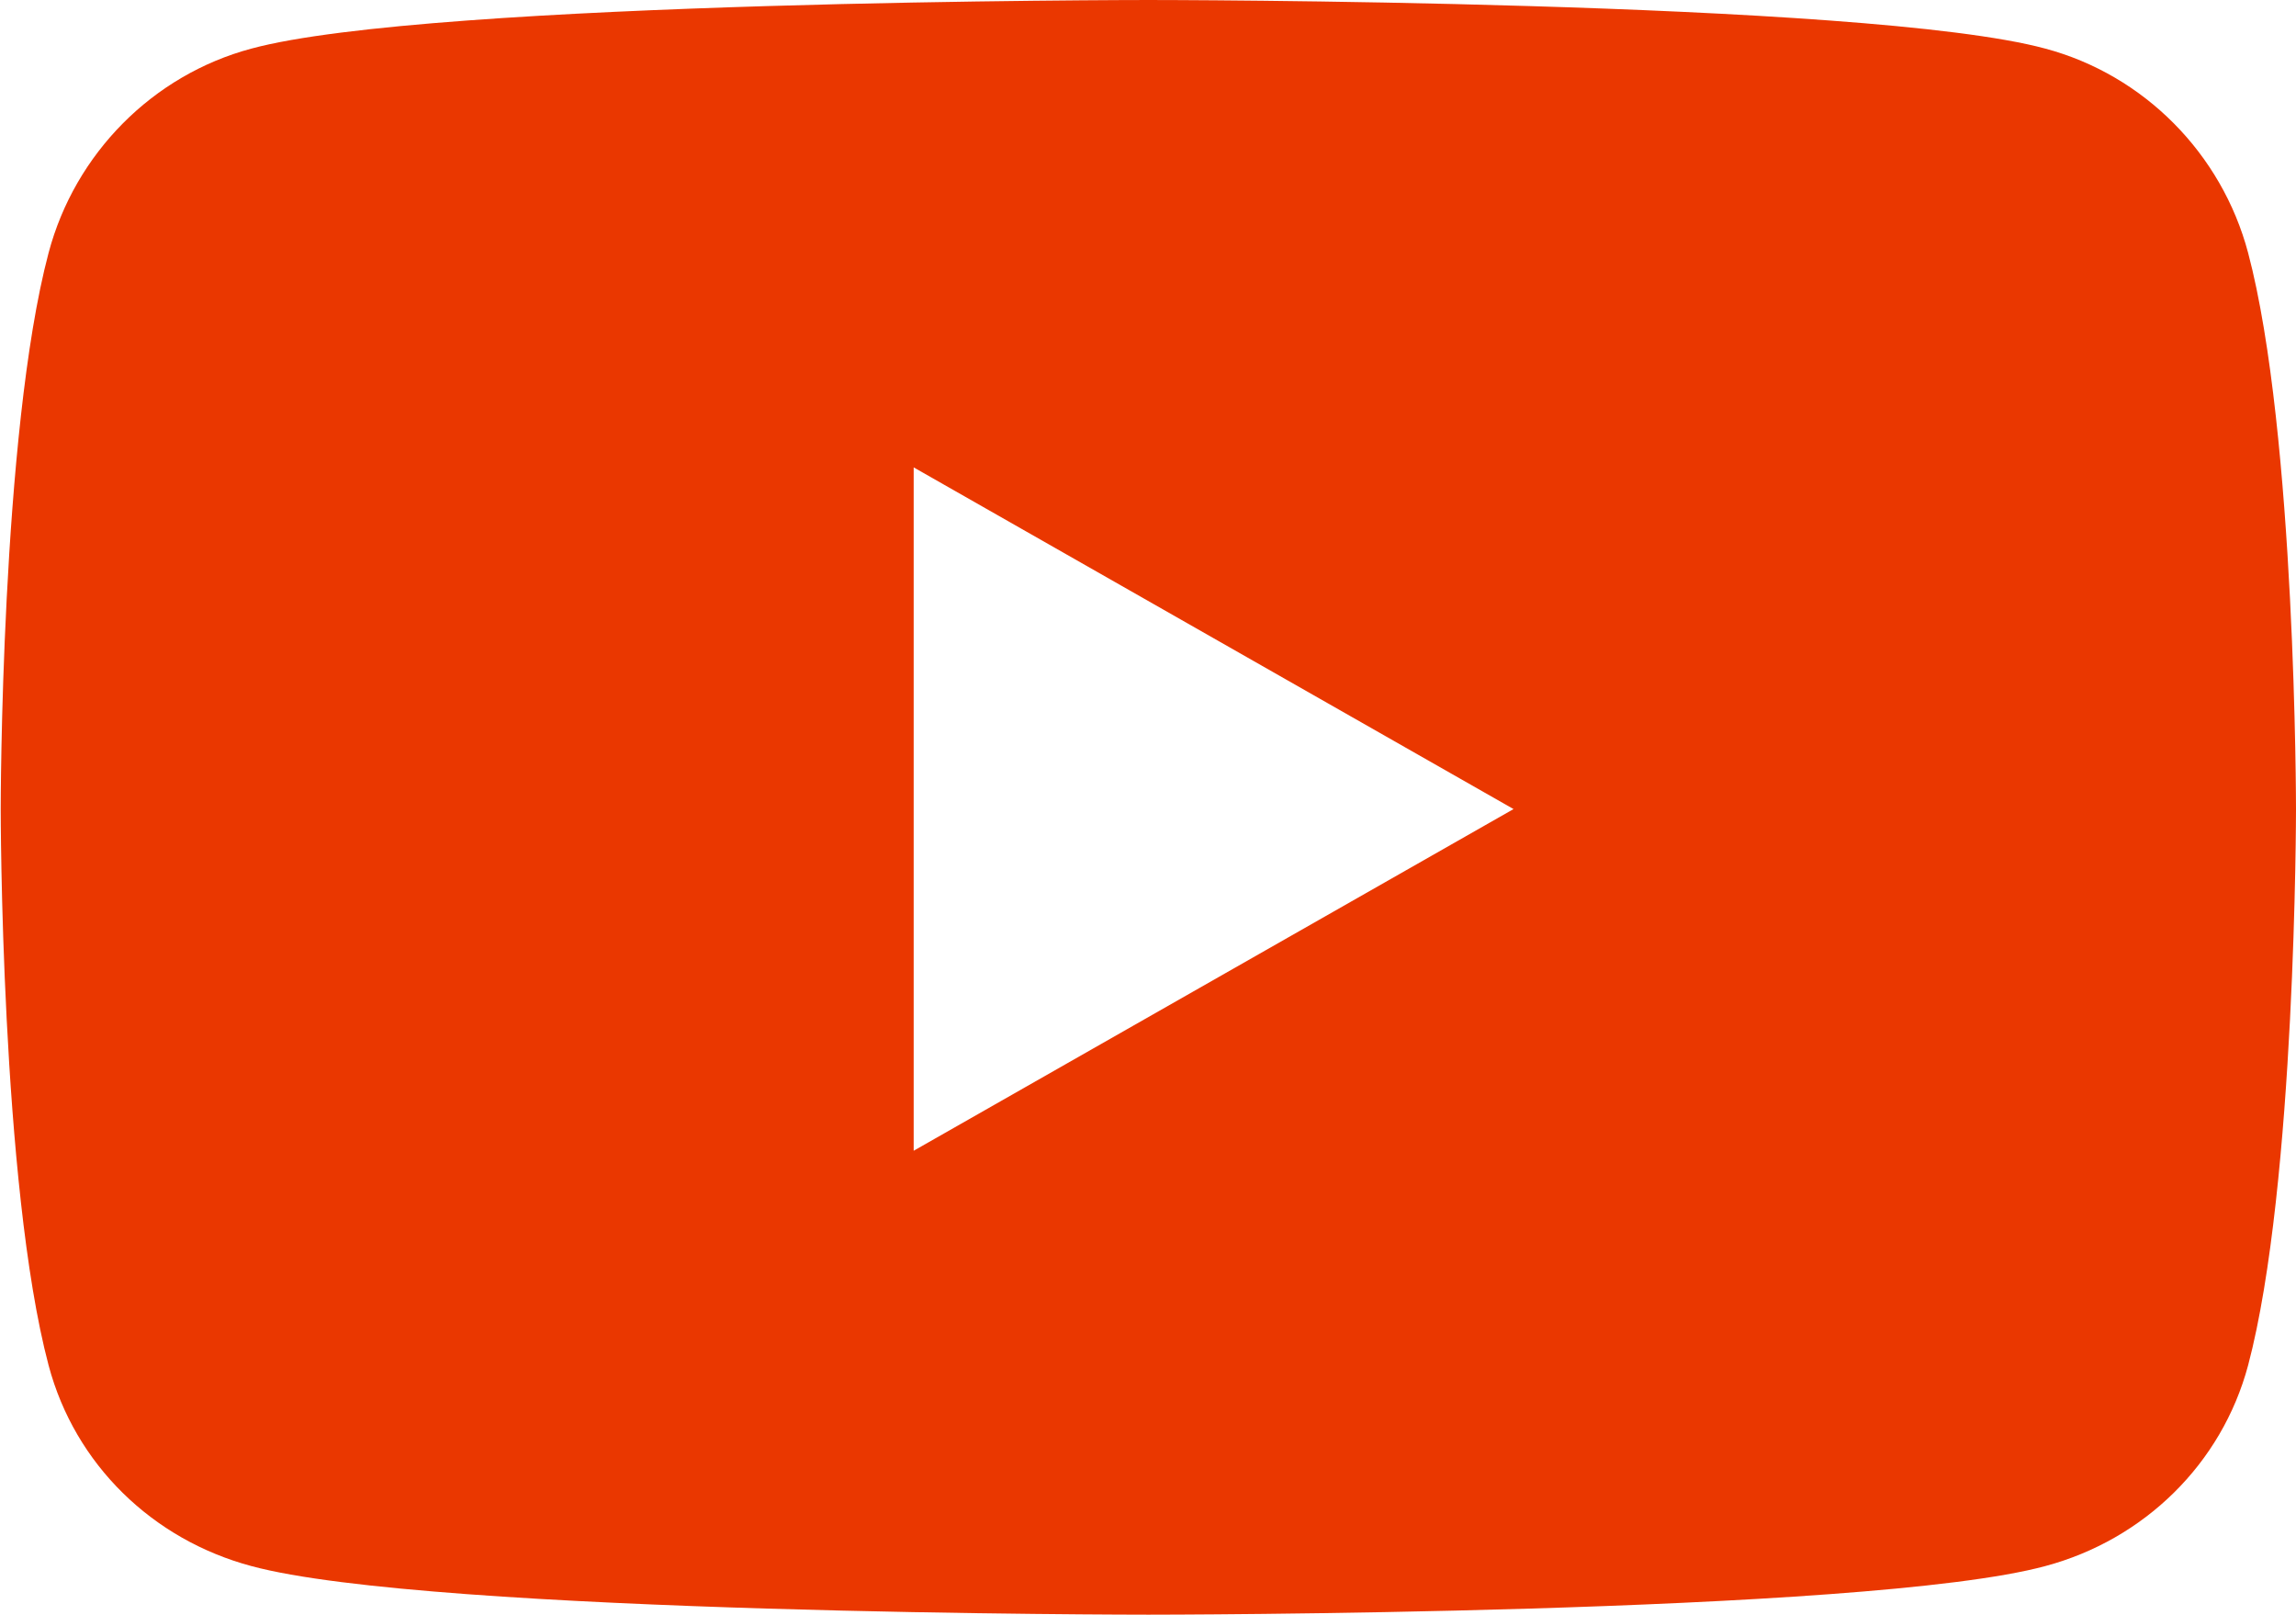 <?xml version="1.0" encoding="UTF-8"?>
<svg id="Layer_2" data-name="Layer 2" xmlns="http://www.w3.org/2000/svg" viewBox="0 0 33.07 23.25">
  <defs>
    <style>
      .cls-1 {
        fill: #ea3700;
      }
    </style>
  </defs>
  <g id="gnb_2depth">
    <path class="cls-1" d="M32.38,3.64c-.38-1.43-1.5-2.56-2.92-2.94-2.58-.7-12.92-.7-12.92-.7,0,0-10.34,0-12.92,.7-1.42,.38-2.54,1.51-2.92,2.94-.69,2.6-.69,8.01-.69,8.01,0,0,0,5.41,.69,8.01,.38,1.43,1.5,2.51,2.92,2.89,2.58,.7,12.92,.7,12.92,.7,0,0,10.34,0,12.92-.7,1.42-.38,2.54-1.47,2.92-2.89,.69-2.6,.69-8.01,.69-8.01,0,0,0-5.41-.69-8.01h0ZM13.16,16.56V6.73l8.64,4.92-8.64,4.92h0Z"/>
  </g>
</svg>